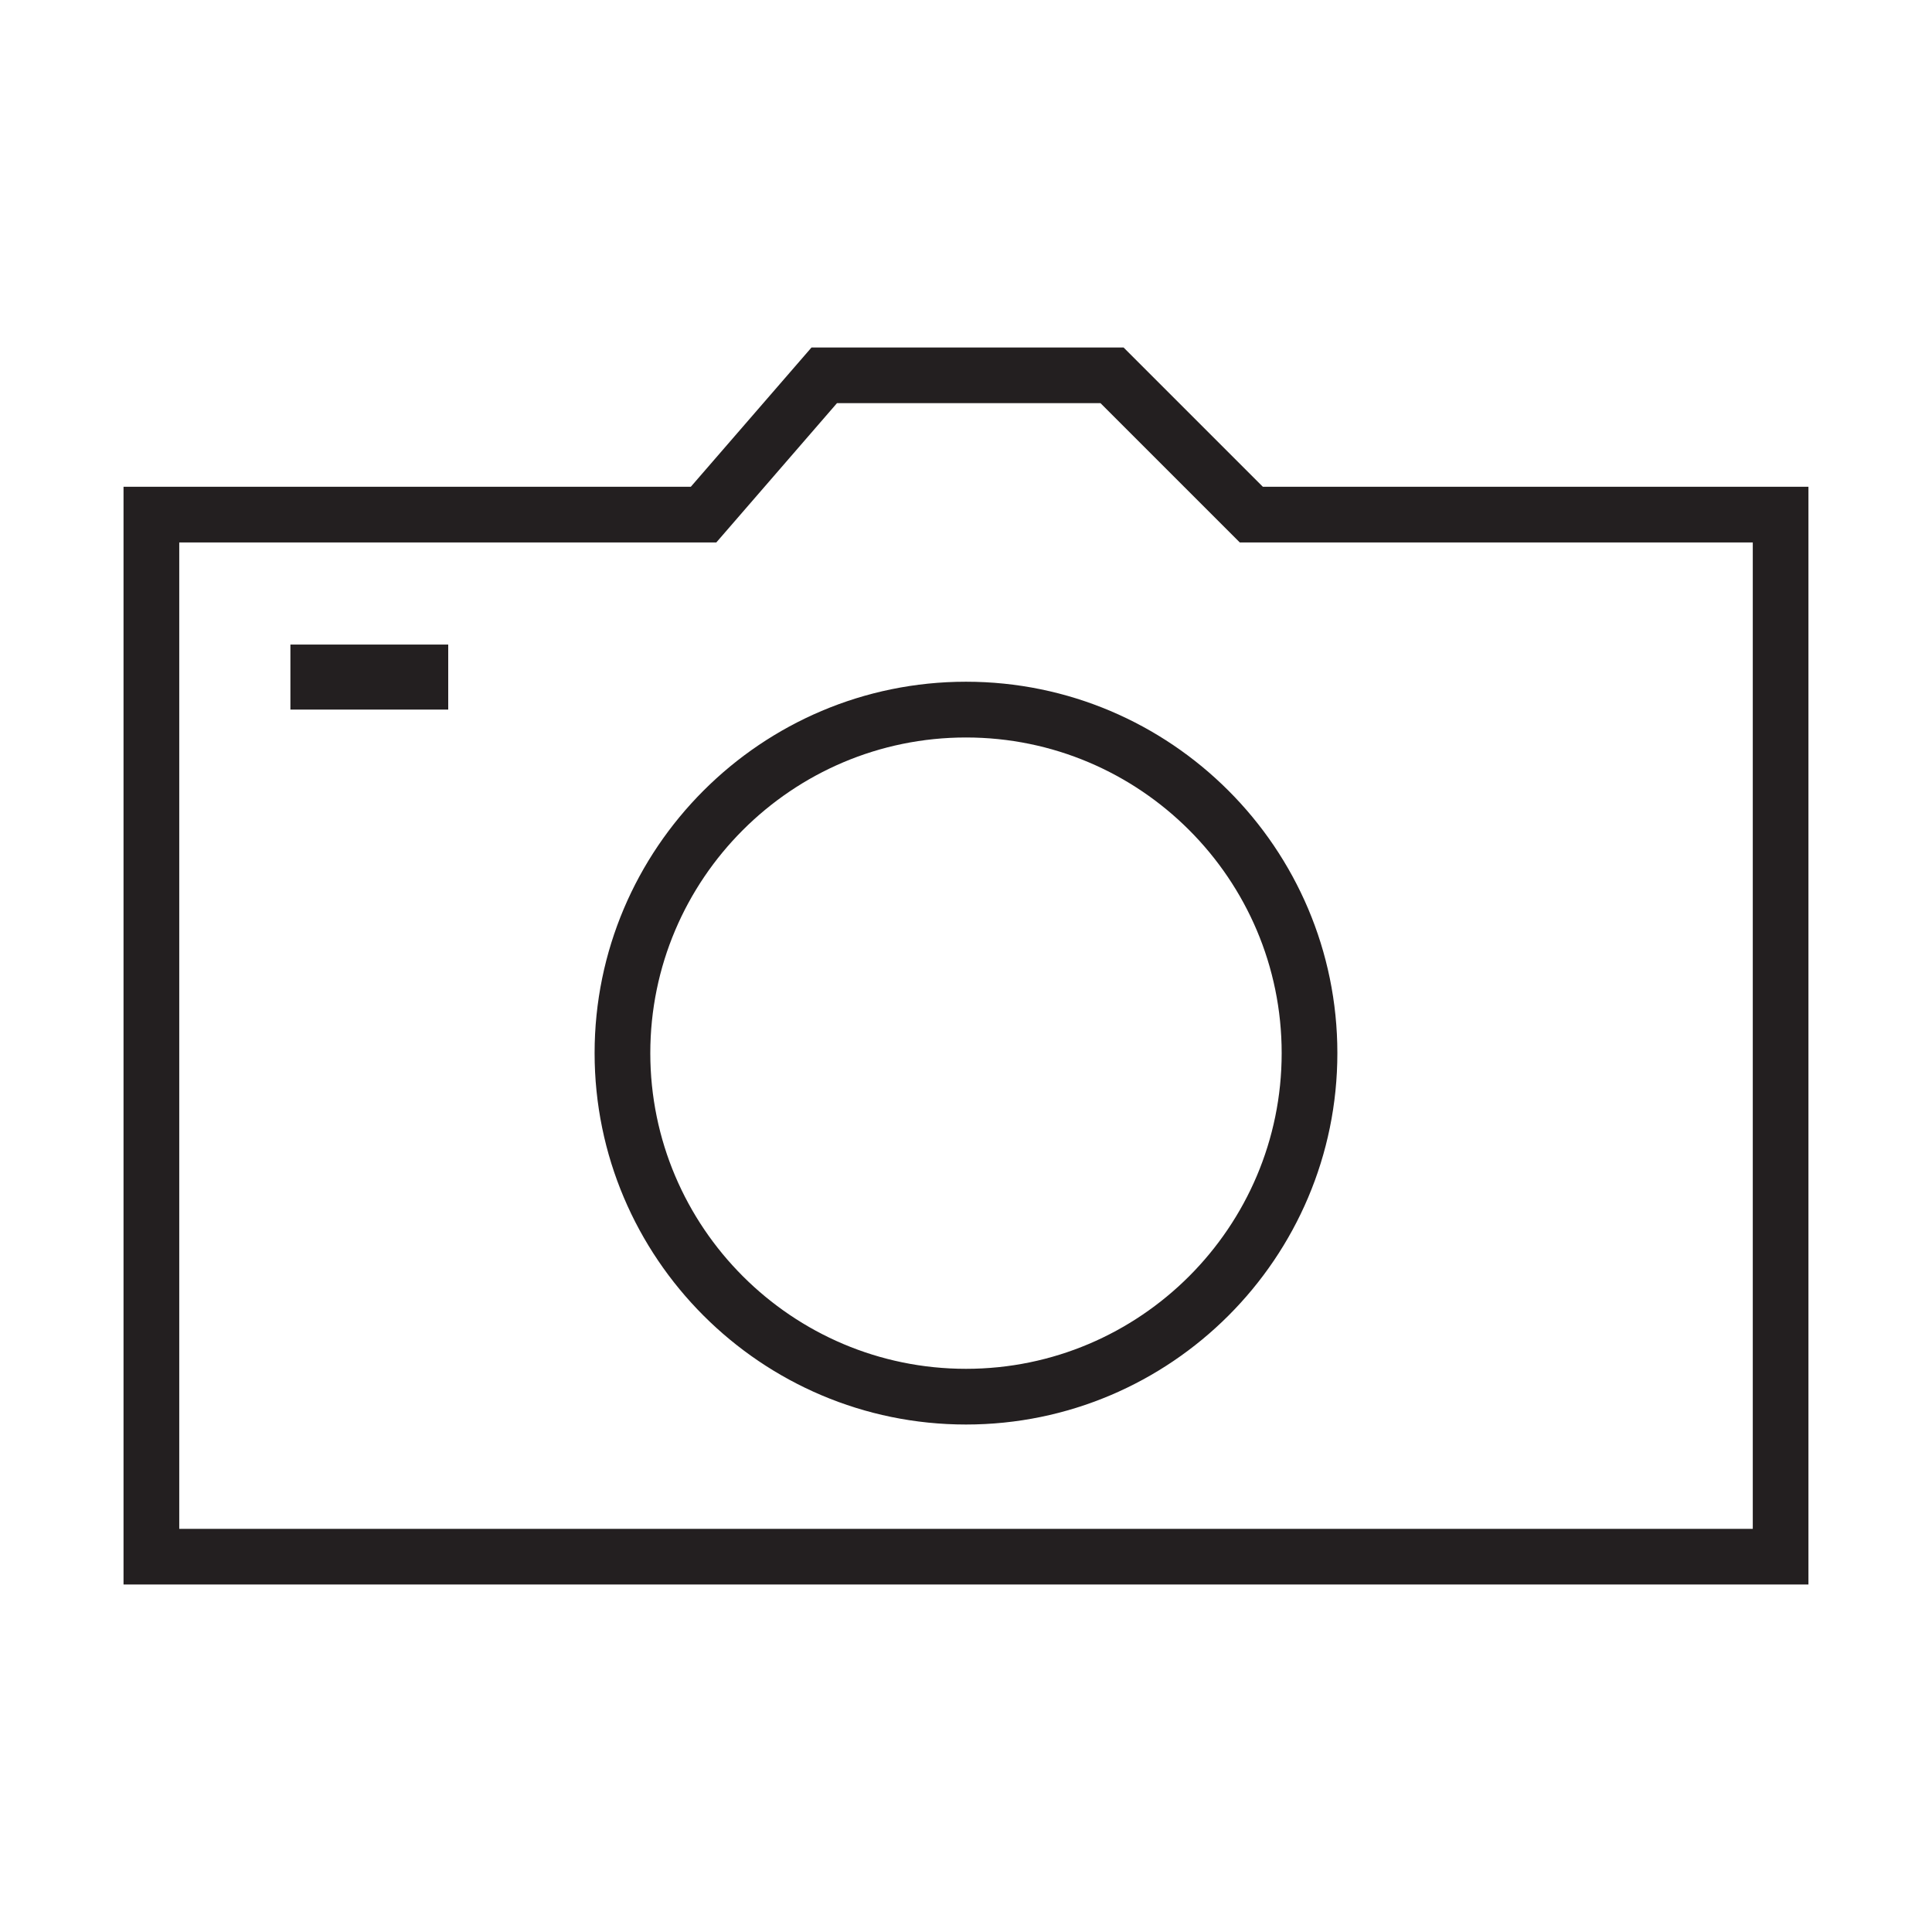 <?xml version="1.0" encoding="utf-8"?>
<!-- Generator: Adobe Illustrator 15.0.0, SVG Export Plug-In . SVG Version: 6.00 Build 0)  -->
<!DOCTYPE svg PUBLIC "-//W3C//DTD SVG 1.1//EN" "http://www.w3.org/Graphics/SVG/1.1/DTD/svg11.dtd">
<svg version="1.1" id="Layer_1" xmlns="http://www.w3.org/2000/svg" xmlns:xlink="http://www.w3.org/1999/xlink" x="0px" y="0px"
	 width="64px" height="64px" viewBox="0 0 64 64" enable-background="new 0 0 64 64" xml:space="preserve">
<g>
	<g>
		<g>
			<path fill="#231F20" d="M59.907,52.489H4.092V16.125h18.792l3.998-4.614H37.22l4.614,4.614h18.073V52.489z M5.938,50.645h52.125
				V17.969H41.069l-4.614-4.614h-8.729l-3.997,4.614H5.938V50.645z"/>
		</g>
	</g>
	<g>
		<g>
			<path fill="#231F20" d="M32,47.189c-6.784,0-12.303-5.521-12.303-12.304c0-6.783,5.52-12.302,12.303-12.302
				c6.782,0,12.302,5.52,12.302,12.302C44.303,41.669,38.782,47.189,32,47.189z M32,24.43c-5.766,0-10.458,4.69-10.458,10.456
				c0,5.767,4.692,10.458,10.458,10.458s10.457-4.691,10.457-10.458C42.457,29.12,37.767,24.43,32,24.43z"/>
		</g>
	</g>
	<g>
		<g>
			<rect x="9.62" y="21.352" fill="#231F20" width="5.228" height="2.154"/>
		</g>
	</g>
</g>
</svg>

